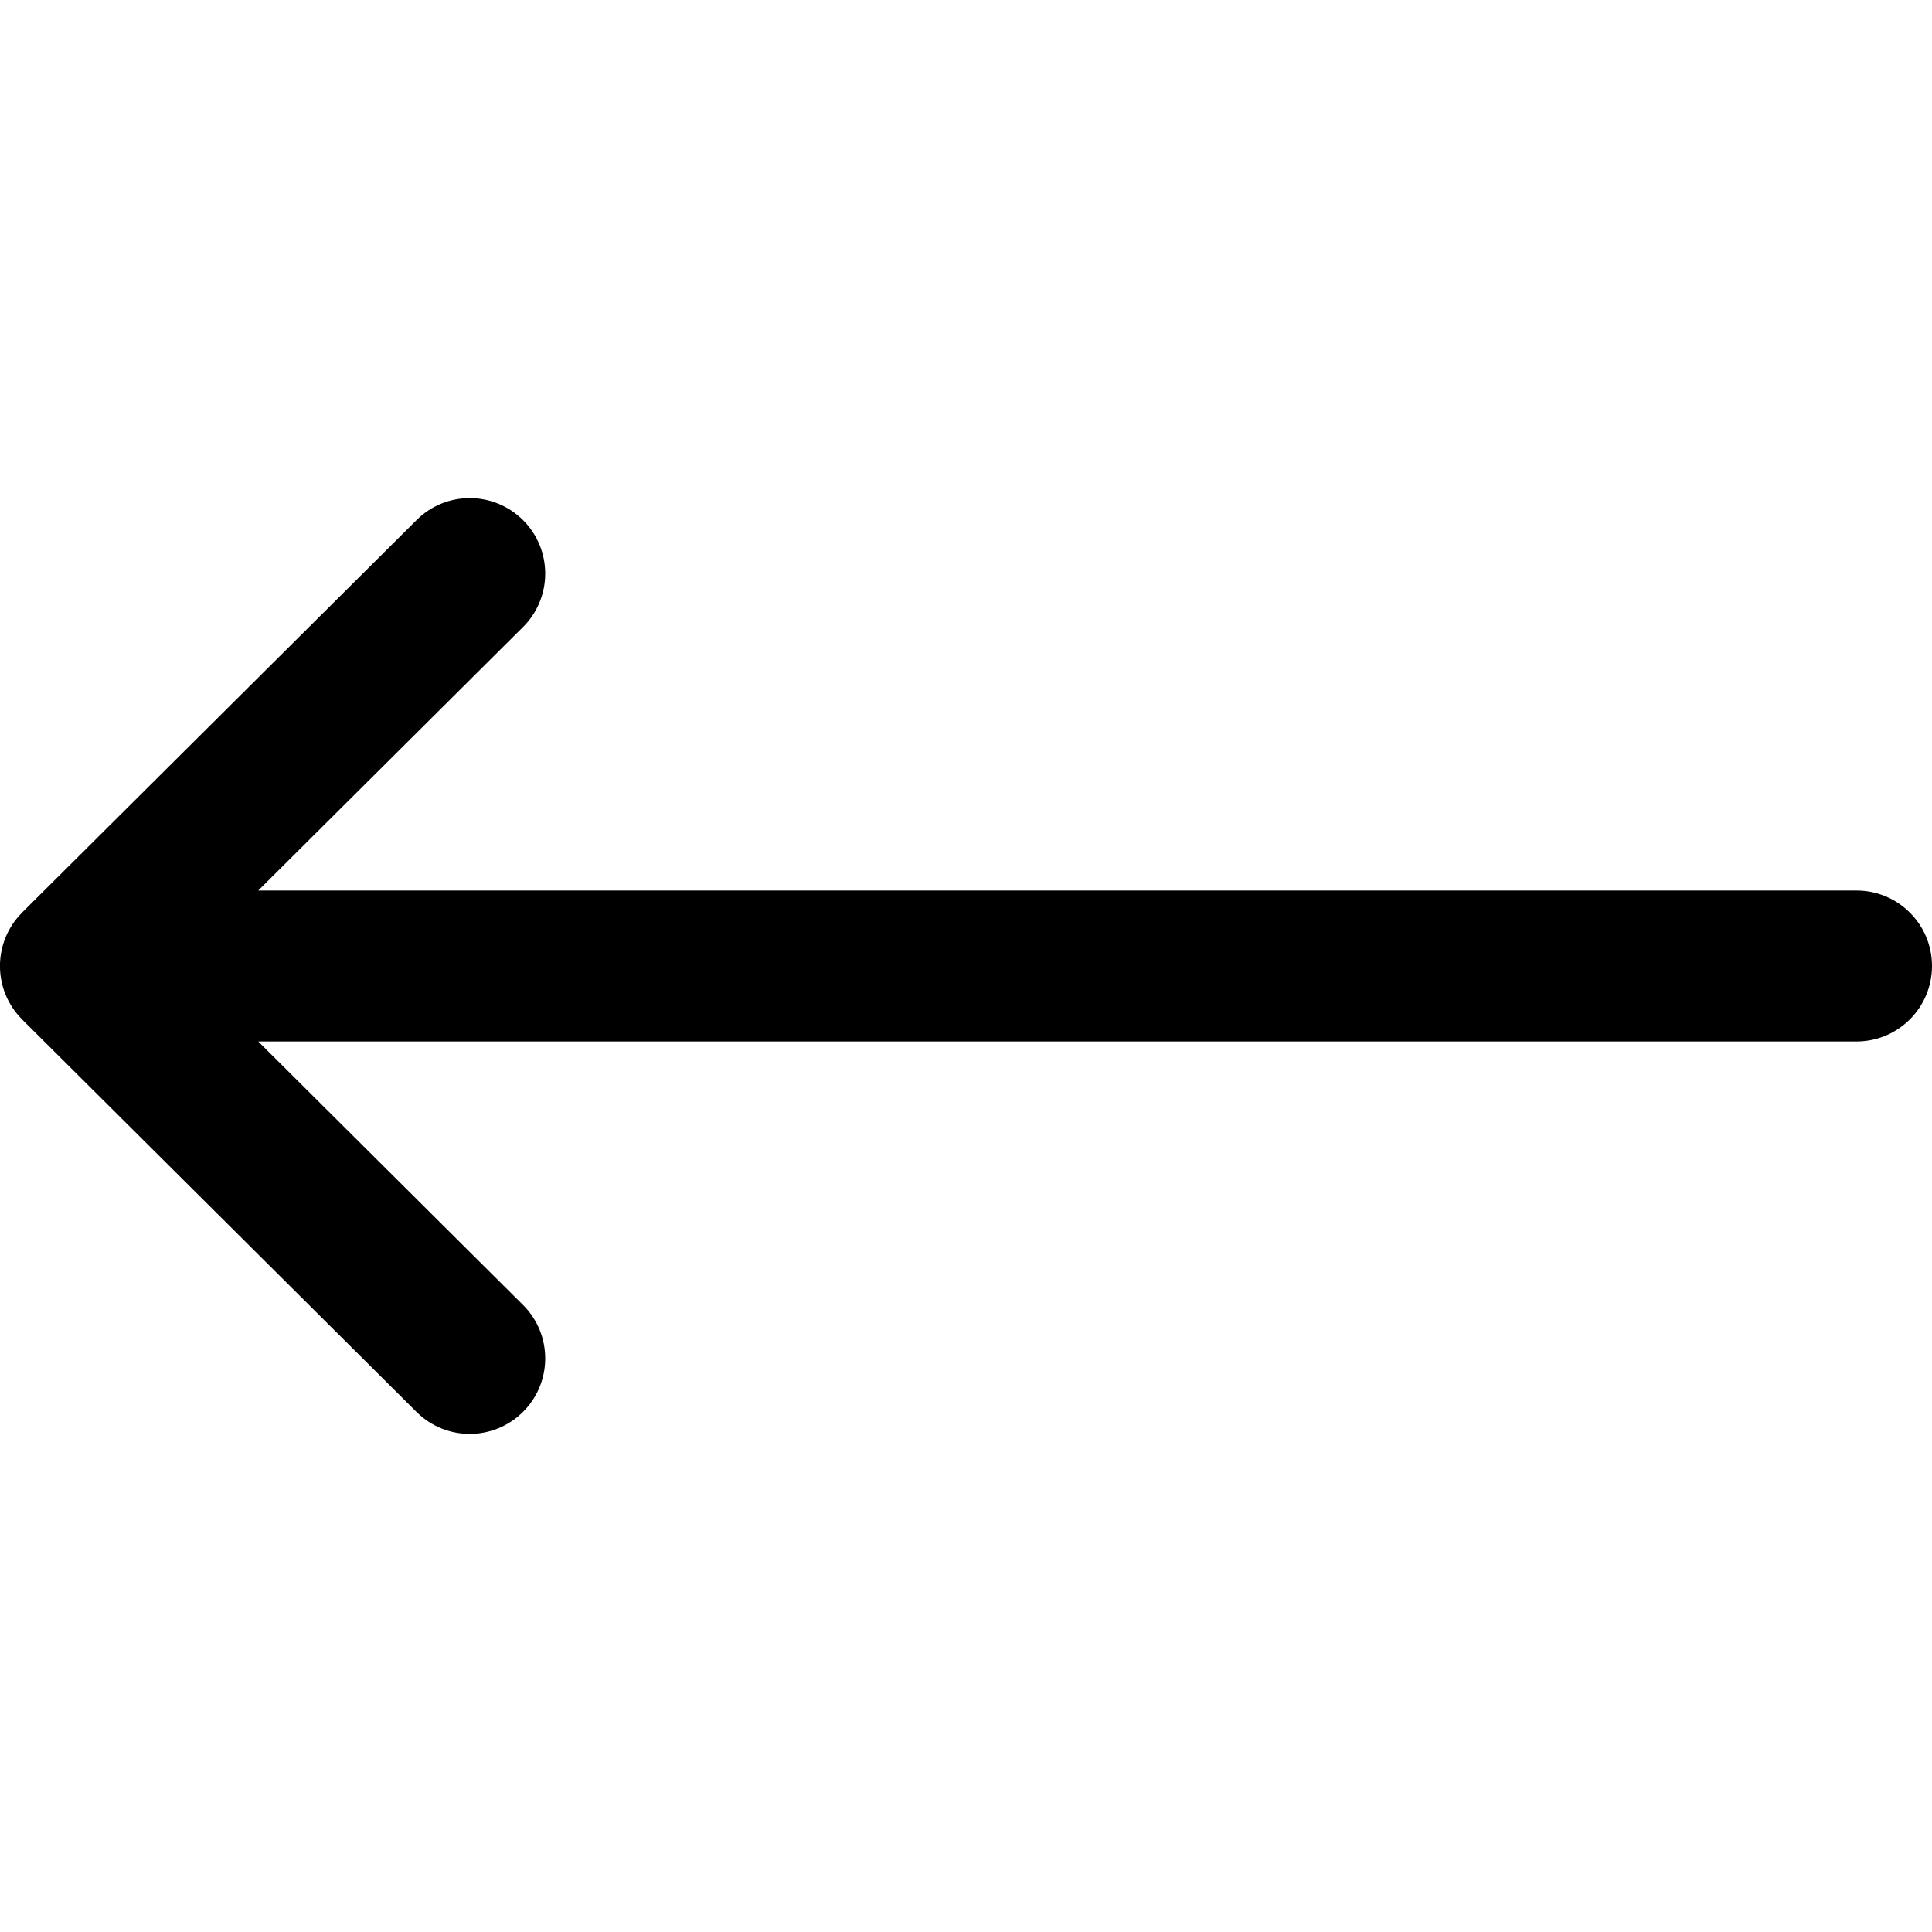 <svg width="30" height="30" viewBox="0 0 30 30" fill="none" xmlns="http://www.w3.org/2000/svg">
<g clip-path="url(#clip0_1553_69)">
<path d="M28.828 13.828L4.01 13.828L8.121 9.737C8.58 9.28 8.581 8.538 8.125 8.08C7.668 7.621 6.926 7.619 6.468 8.076L0.344 14.169C0.344 14.17 0.344 14.17 0.343 14.171C-0.114 14.627 -0.116 15.371 0.343 15.829C0.344 15.83 0.344 15.83 0.344 15.831L6.467 21.924C6.926 22.381 7.668 22.379 8.125 21.92C8.581 21.462 8.58 20.72 8.121 20.263L4.01 16.172L28.828 16.172C29.475 16.172 30 15.647 30 15C30 14.353 29.475 13.828 28.828 13.828Z" fill="black"/>
</g>
<defs>
<clipPath id="clip0_1553_69">
<rect width="30" height="30" fill="white"/>
</clipPath>
</defs>
</svg>
